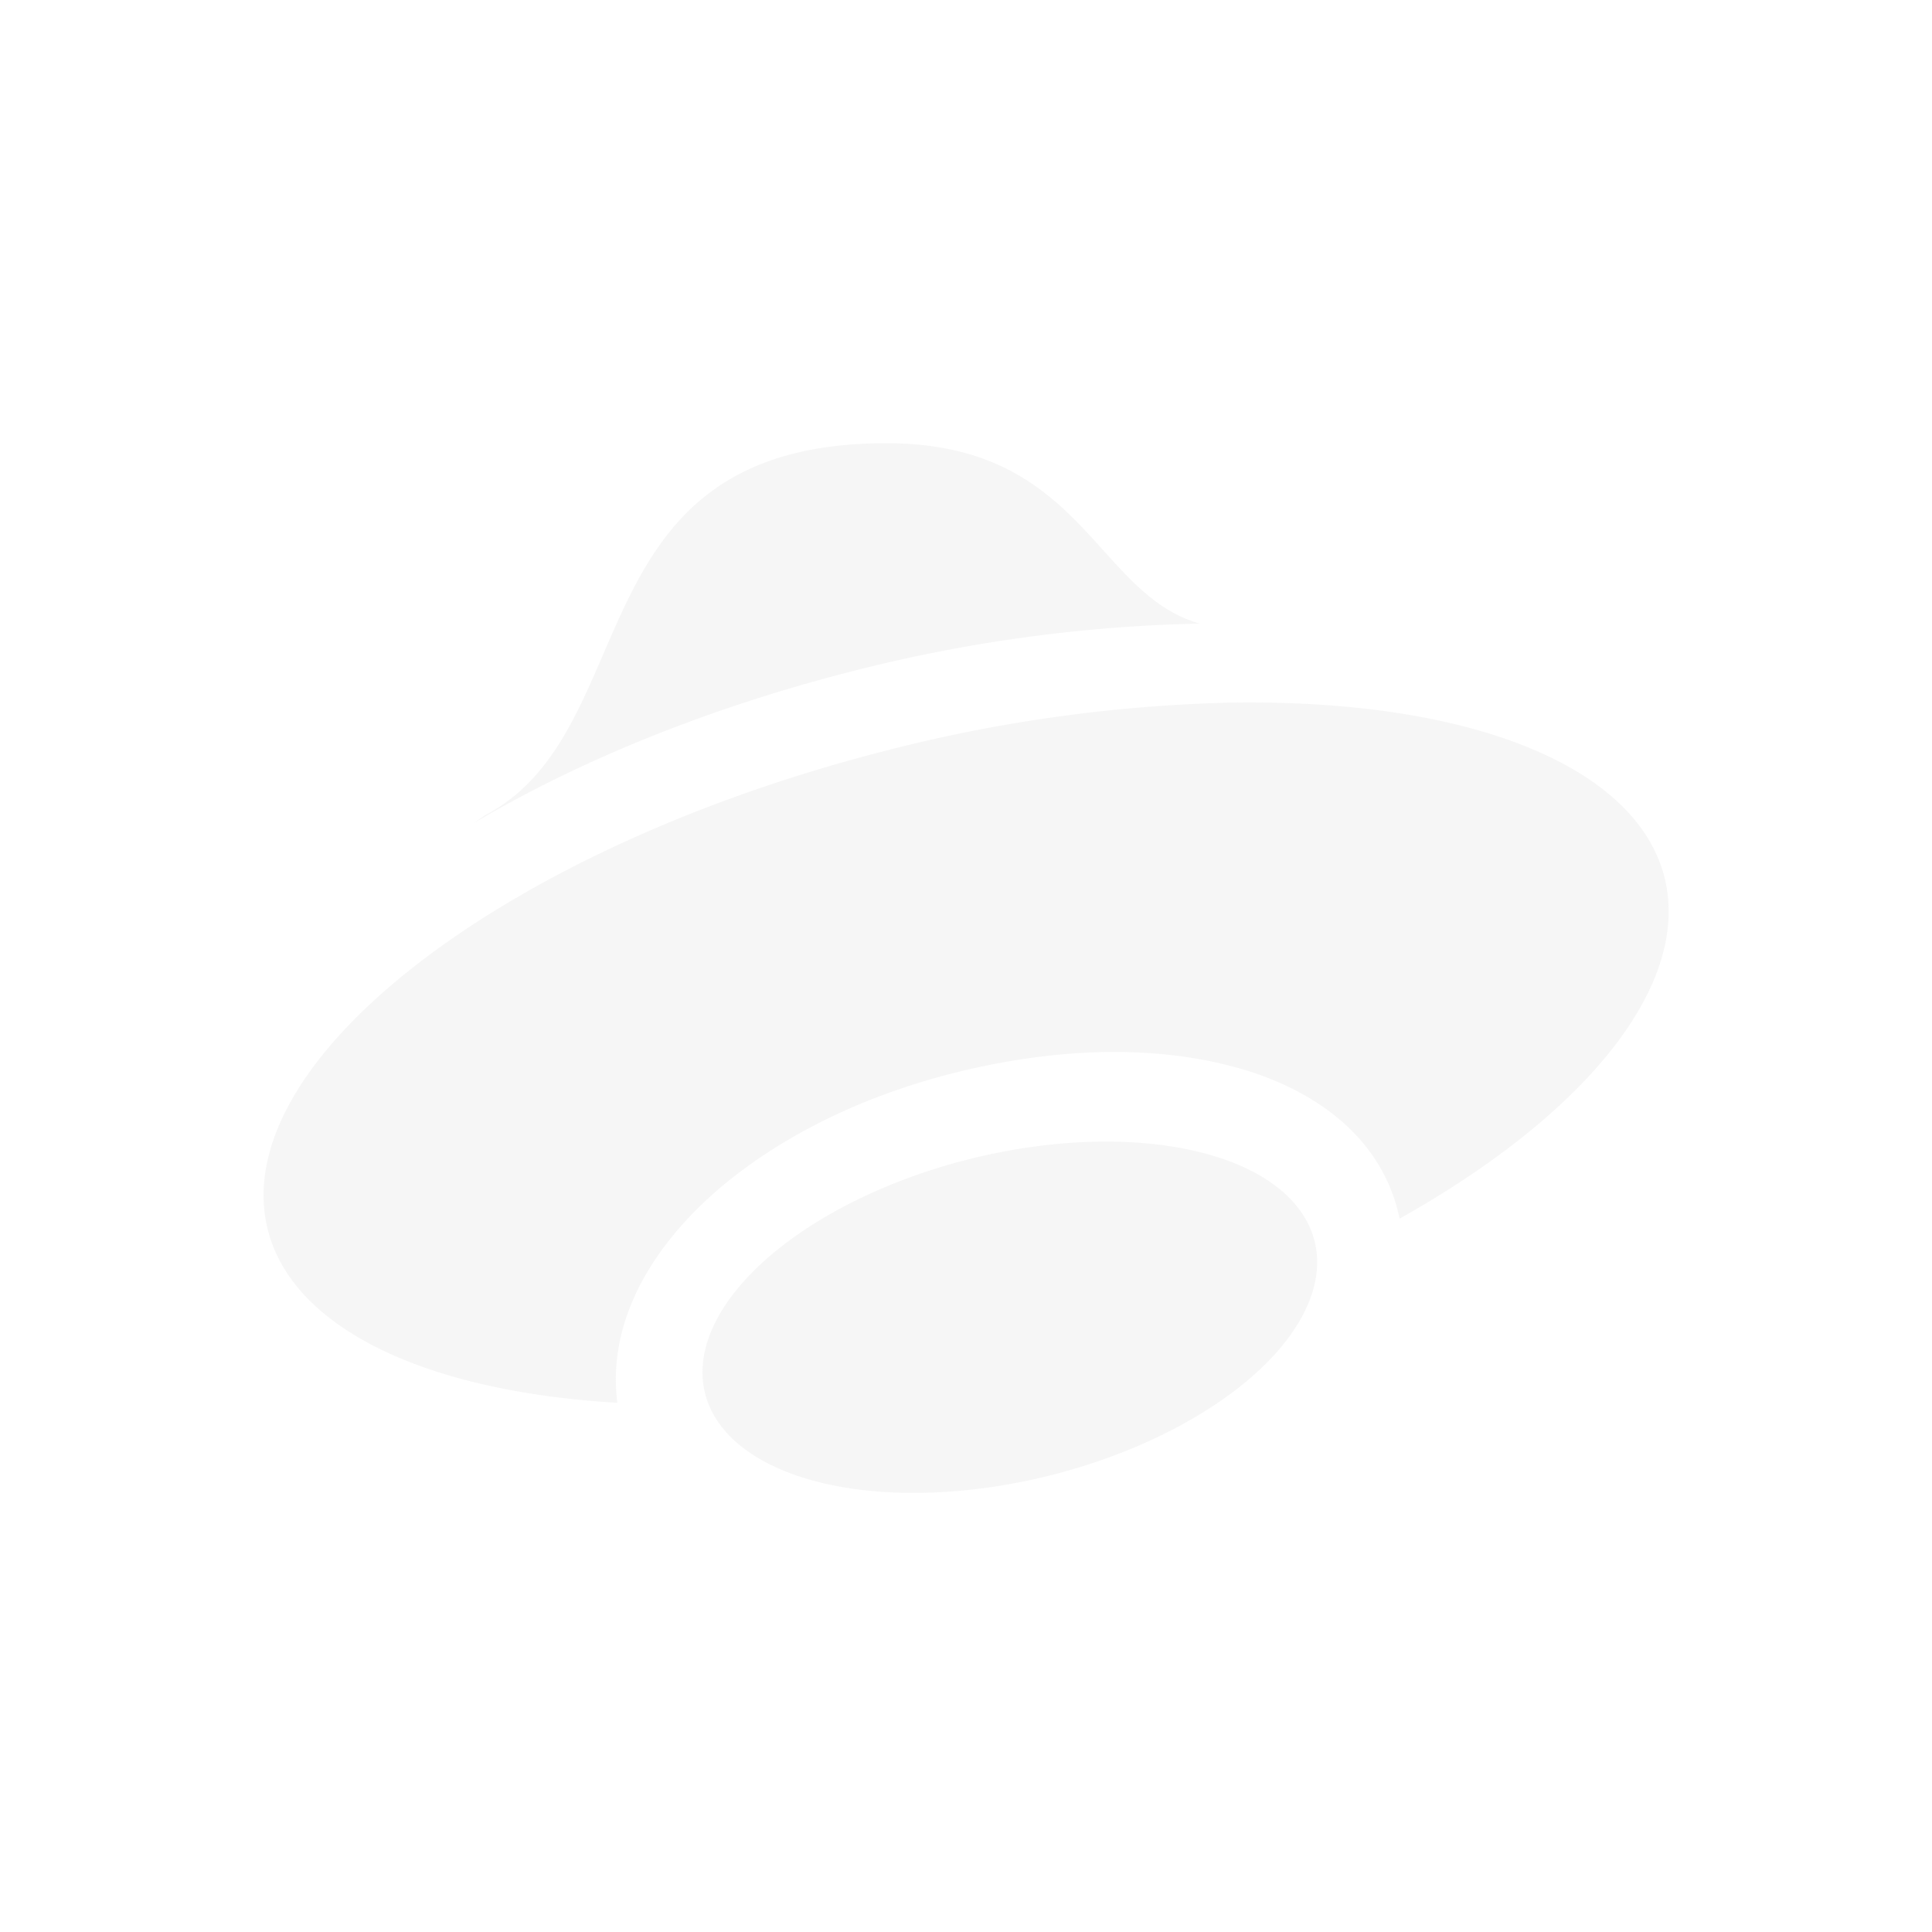 <svg xmlns="http://www.w3.org/2000/svg" width="22" height="22" version="1"><defs><style id="current-color-scheme" type="text/css">.ColorScheme-Text{color:#dfdfdf;}.ColorScheme-Highlight{color:#5294e2;}</style></defs><defs><style id="current-color-scheme" type="text/css"></style></defs><path d="M10.092 5.047c-3.556 0-2.728 3.248-4.549 4.226-.063.036-.098.069-.154.104 1.2-.715 2.68-1.312 4.252-1.717a17.347 17.347 0 0 1 4.021-.559c-1.2-.34-1.332-2.054-3.57-2.054zm3.875 2.955a17.347 17.347 0 0 0-3.926.558C5.655 9.69 2.53 12.144 3.06 14.043c.305 1.085 1.777 1.801 3.97 1.931 0-.008-.003-.015-.003-.023-.119-1.027.533-1.92 1.296-2.526.764-.605 1.747-1.045 2.85-1.279 1.103-.234 2.136-.223 3 .037.812.245 1.576.778 1.764 1.694 2.198-1.233 3.338-2.719 3.008-3.92-.35-1.258-2.259-2.008-4.977-1.955zM12.662 13a1.859 3.577 76.001 0 0-1.377.142 1.859 3.577 76.001 0 0-3.279 2.6 1.859 3.577 76.001 0 0 3.709 1.115 1.859 3.577 76.001 0 0 3.277-2.6A1.859 3.577 76.001 0 0 12.662 13z" opacity=".3" fill="currentColor" class="ColorScheme-Text"/></svg>